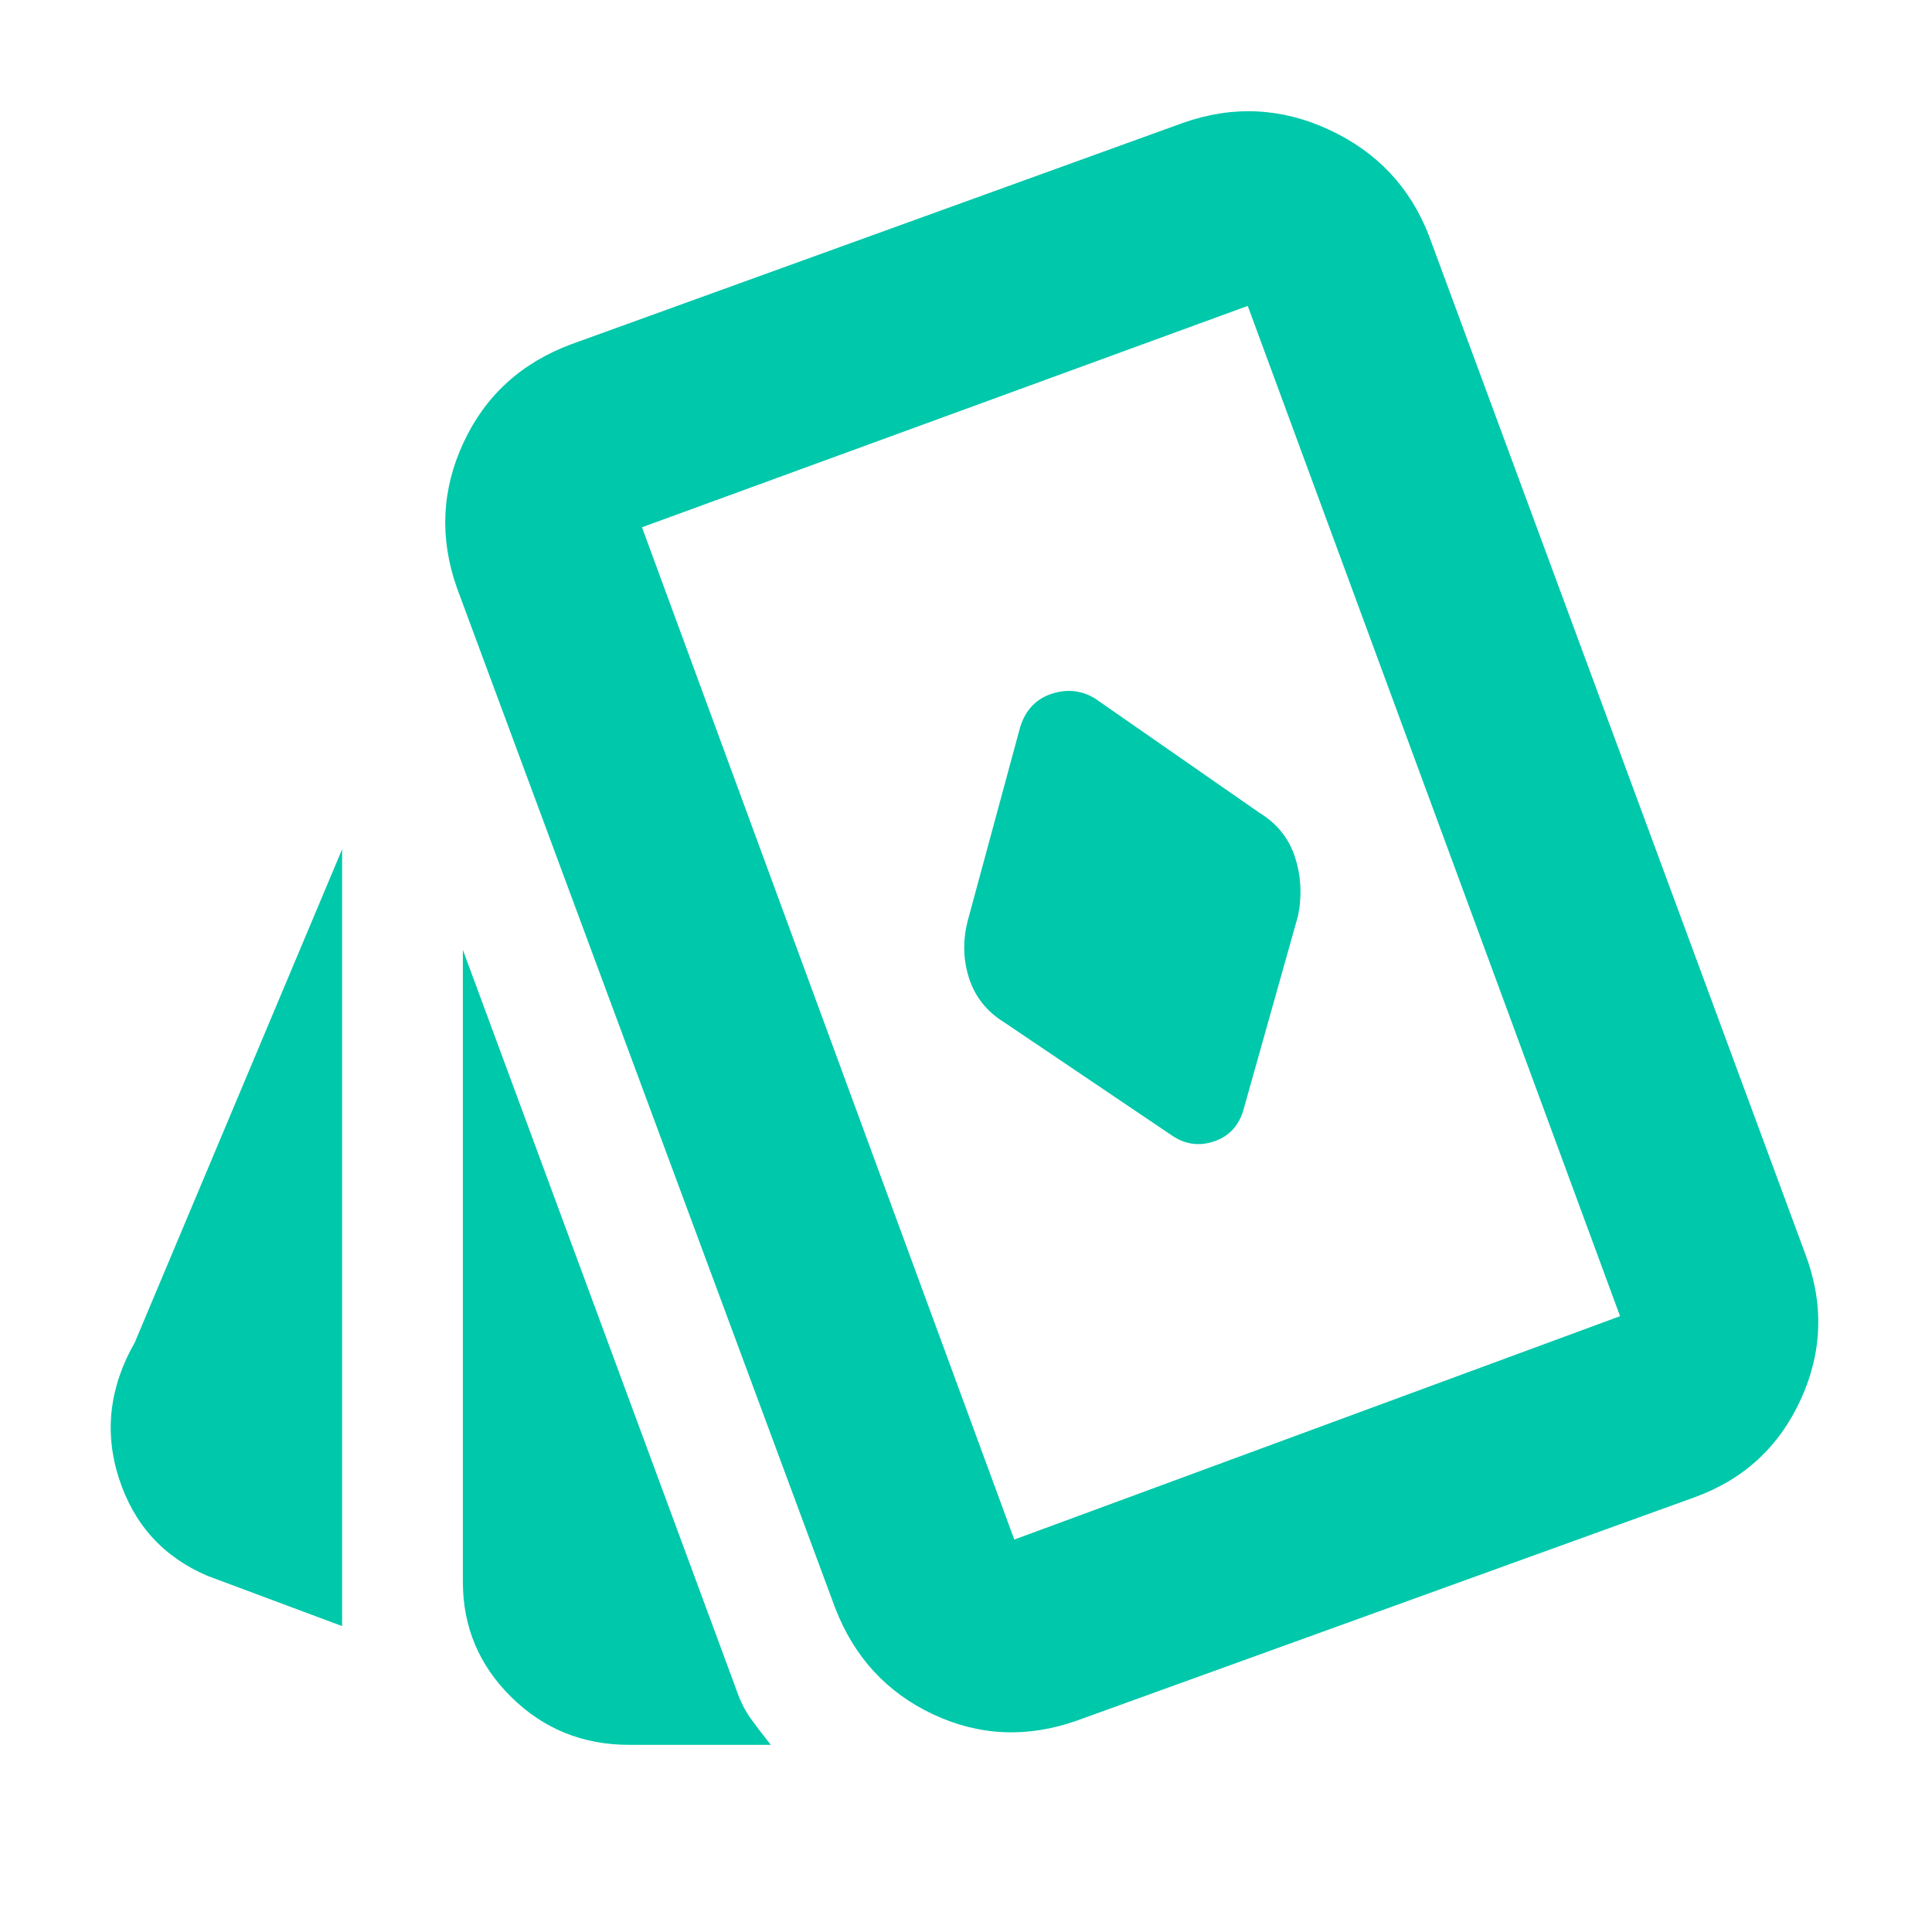 <svg height="48" viewBox="0 -960 960 960" width="48" xmlns="http://www.w3.org/2000/svg"><path fill="rgb(0, 200, 170)" d="m618-409 27-96q3-15-1.5-29t-17.5-22l-82-57q-10-6-21.48-2.24-11.47 3.77-15.52 16.24l-26 96q-4 15 .5 29t17.5 22l83 56q10 7 21.34 3.12t14.66-16.12zm-448 257-67-25q-32.75-14.03-43.88-48.35-11.12-34.32 7.88-67.65l103-245zm142.49 59q-34.32 0-58.4-23.7-24.09-23.71-24.09-57.3v-314l136.03 368q2.72 8 7.05 14 4.34 6 9.92 13zm222.51-12q-37 13-71.43-3.2-34.43-16.21-48.57-52.8l-188-507q-13-37 3.31-72.06 16.3-35.07 53.69-48.94l304-110q37-13 72.5 3.5t49.5 52.5l187 506q14 37-2.2 72.37-16.21 35.38-52.8 48.63zm-31-90 301-111-185-502-301 110z"/></svg>